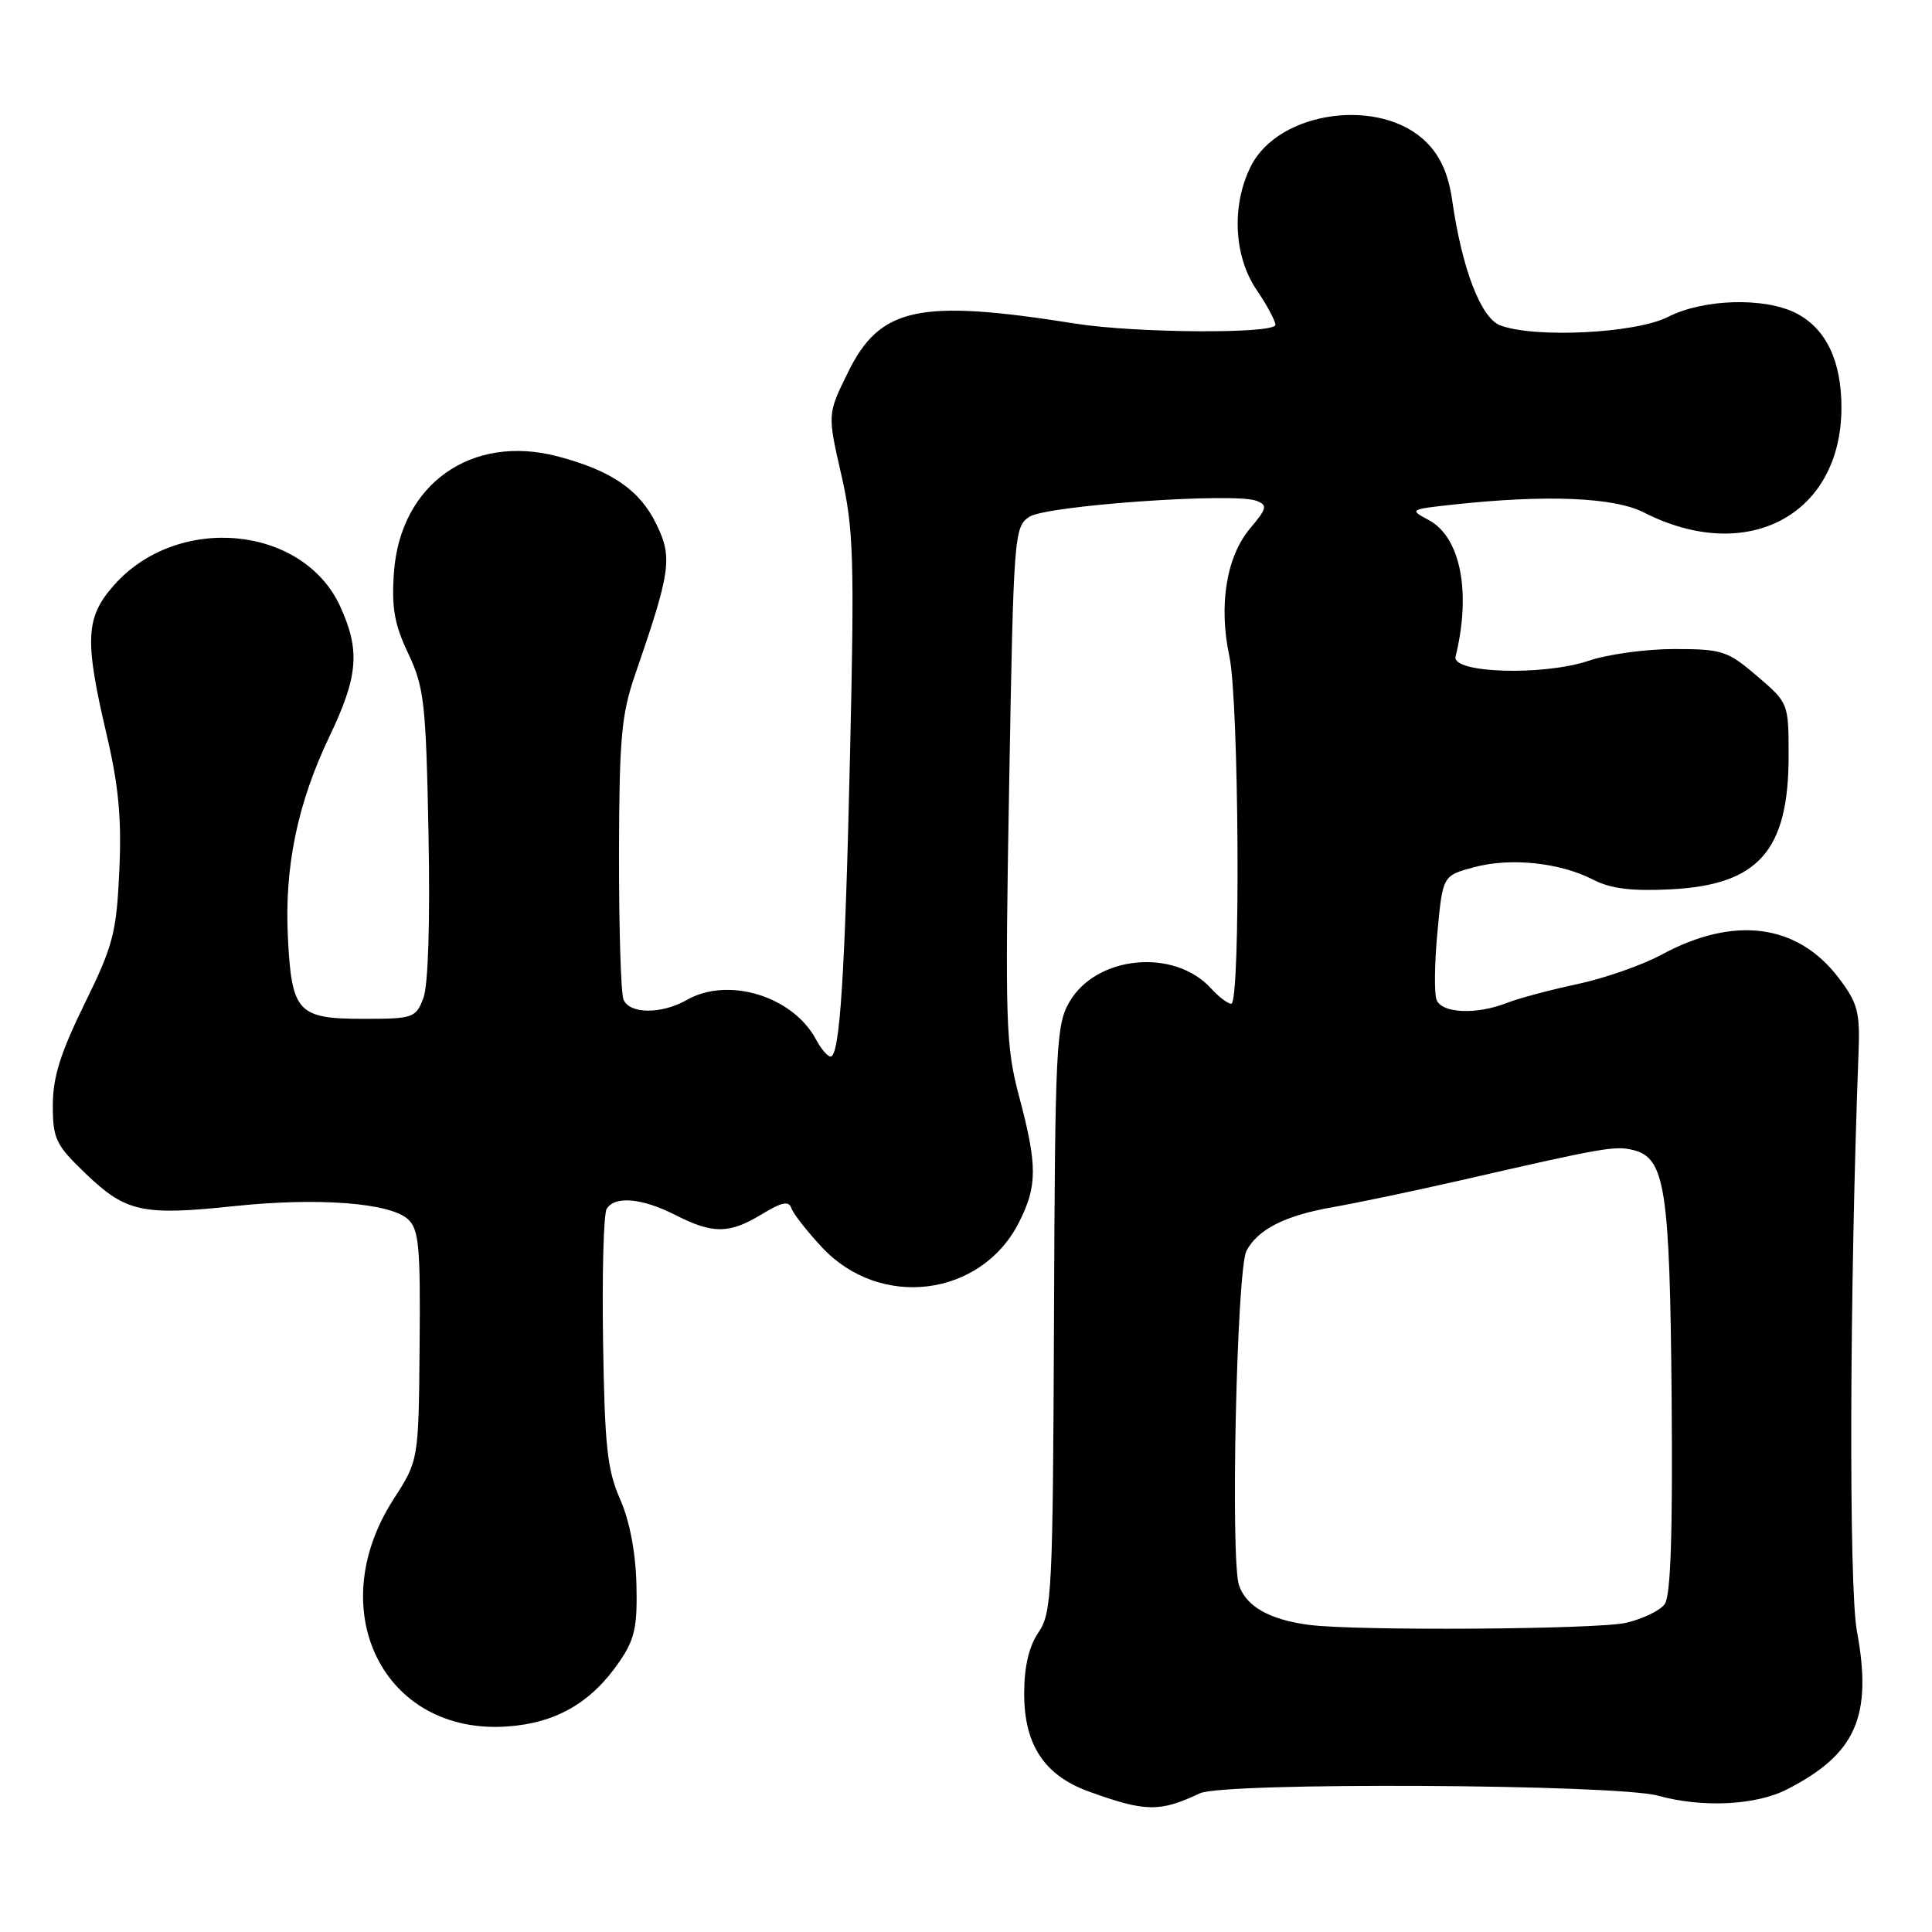 <?xml version="1.0" encoding="UTF-8" standalone="no"?>
<!DOCTYPE svg PUBLIC "-//W3C//DTD SVG 1.1//EN" "http://www.w3.org/Graphics/SVG/1.1/DTD/svg11.dtd" >
<svg xmlns="http://www.w3.org/2000/svg" xmlns:xlink="http://www.w3.org/1999/xlink" version="1.1" viewBox="0 0 256 256">
 <g >
 <path fill="currentColor"
d=" M 159.00 237.62 C 162.18 236.13 214.17 236.40 219.71 237.94 C 225.56 239.56 232.66 239.22 236.79 237.10 C 245.93 232.43 248.14 227.42 246.05 216.12 C 244.96 210.27 245.08 170.56 246.27 139.42 C 246.47 134.07 246.15 132.89 243.62 129.56 C 238.15 122.39 229.76 121.30 220.14 126.51 C 217.59 127.89 212.57 129.64 209.00 130.40 C 205.43 131.16 201.23 132.28 199.68 132.89 C 195.64 134.48 191.04 134.28 190.35 132.48 C 190.03 131.64 190.08 127.60 190.47 123.49 C 191.17 116.03 191.17 116.03 195.32 114.91 C 200.18 113.60 206.74 114.30 211.16 116.59 C 213.44 117.76 216.24 118.10 221.40 117.84 C 233.00 117.25 237.00 112.72 237.00 100.18 C 237.00 93.17 236.99 93.15 232.82 89.58 C 228.92 86.24 228.19 86.00 221.85 86.00 C 218.12 86.00 213.02 86.70 210.52 87.55 C 204.51 89.58 192.33 89.21 192.87 87.00 C 194.97 78.46 193.53 71.15 189.30 68.90 C 186.72 67.53 186.78 67.49 192.58 66.86 C 204.91 65.52 213.87 65.89 217.81 67.90 C 231.51 74.89 244.00 68.25 244.00 53.99 C 244.00 47.82 241.96 43.55 238.03 41.52 C 233.86 39.36 225.72 39.59 221.00 42.00 C 216.75 44.17 203.33 44.84 198.78 43.11 C 196.22 42.13 193.72 35.61 192.42 26.53 C 191.93 23.09 190.87 20.72 189.02 18.86 C 182.97 12.81 169.45 14.65 165.75 22.02 C 163.16 27.17 163.47 33.94 166.50 38.40 C 167.88 40.43 169.00 42.52 169.00 43.04 C 169.00 44.26 150.49 44.15 142.50 42.88 C 121.73 39.58 116.60 40.68 112.34 49.38 C 109.64 54.88 109.64 54.88 111.47 62.87 C 113.10 70.02 113.23 73.87 112.64 99.68 C 111.97 129.32 111.28 140.00 110.05 140.00 C 109.66 140.00 108.79 138.98 108.13 137.74 C 105.05 131.99 96.48 129.37 91.00 132.50 C 87.64 134.42 83.36 134.38 82.61 132.42 C 82.27 131.55 82.01 122.89 82.02 113.17 C 82.05 97.94 82.34 94.67 84.12 89.50 C 88.88 75.70 89.14 73.91 86.99 69.49 C 84.79 64.94 81.05 62.36 73.93 60.48 C 62.49 57.46 53.05 64.13 52.20 75.84 C 51.87 80.51 52.25 82.72 54.10 86.61 C 56.21 91.08 56.44 93.14 56.78 110.50 C 57.00 122.24 56.74 130.55 56.10 132.25 C 55.09 134.88 54.76 135.00 48.15 135.00 C 39.46 135.00 38.65 134.13 38.15 124.26 C 37.67 114.88 39.41 106.46 43.68 97.53 C 47.46 89.60 47.74 86.22 45.10 80.40 C 40.18 69.57 23.46 68.01 15.05 77.60 C 11.33 81.83 11.19 84.79 14.11 97.26 C 15.72 104.10 16.13 108.45 15.81 115.38 C 15.43 123.64 14.99 125.31 11.19 133.04 C 8.01 139.52 7.00 142.74 7.00 146.46 C 7.00 150.92 7.38 151.70 11.37 155.53 C 16.69 160.62 18.85 161.10 31.00 159.82 C 42.09 158.65 51.64 159.37 54.04 161.54 C 55.51 162.86 55.72 165.15 55.60 178.29 C 55.47 193.50 55.47 193.50 52.15 198.65 C 42.63 213.41 50.84 229.88 67.16 228.77 C 73.66 228.33 78.35 225.63 82.09 220.16 C 84.11 217.21 84.47 215.56 84.33 209.90 C 84.22 205.65 83.42 201.48 82.16 198.63 C 80.46 194.80 80.12 191.57 79.91 177.73 C 79.77 168.73 79.98 160.84 80.39 160.18 C 81.47 158.42 85.08 158.75 89.50 161.00 C 94.47 163.53 96.65 163.51 100.96 160.88 C 103.60 159.28 104.53 159.09 104.86 160.09 C 105.10 160.81 106.93 163.15 108.93 165.29 C 116.62 173.53 129.97 171.86 134.99 162.03 C 137.47 157.16 137.48 154.47 135.04 145.29 C 133.26 138.62 133.16 135.55 133.72 103.96 C 134.30 70.78 134.38 69.80 136.41 68.47 C 138.69 66.98 163.55 65.23 166.49 66.36 C 167.98 66.93 167.89 67.35 165.65 70.01 C 162.50 73.74 161.45 80.22 162.90 86.97 C 164.18 92.95 164.40 133.00 163.15 133.00 C 162.69 133.00 161.49 132.10 160.49 130.99 C 155.63 125.62 145.30 126.59 141.71 132.75 C 139.94 135.78 139.80 138.69 139.66 174.75 C 139.51 210.97 139.38 213.68 137.61 216.29 C 136.33 218.17 135.71 220.84 135.71 224.44 C 135.71 231.21 138.39 235.25 144.26 237.38 C 151.80 240.11 153.65 240.14 159.00 237.62 Z  M 173.50 215.31 C 168.25 214.63 165.16 212.89 164.18 210.08 C 163.02 206.75 163.87 168.24 165.16 165.75 C 166.64 162.91 170.27 161.06 176.58 159.96 C 179.83 159.39 187.45 157.79 193.50 156.41 C 212.55 152.04 214.01 151.79 216.43 152.39 C 220.64 153.45 221.26 157.46 221.50 185.25 C 221.65 203.22 221.38 211.47 220.58 212.56 C 219.96 213.41 217.66 214.52 215.47 215.03 C 211.67 215.91 179.76 216.12 173.50 215.31 Z "/>
</g>
</svg>